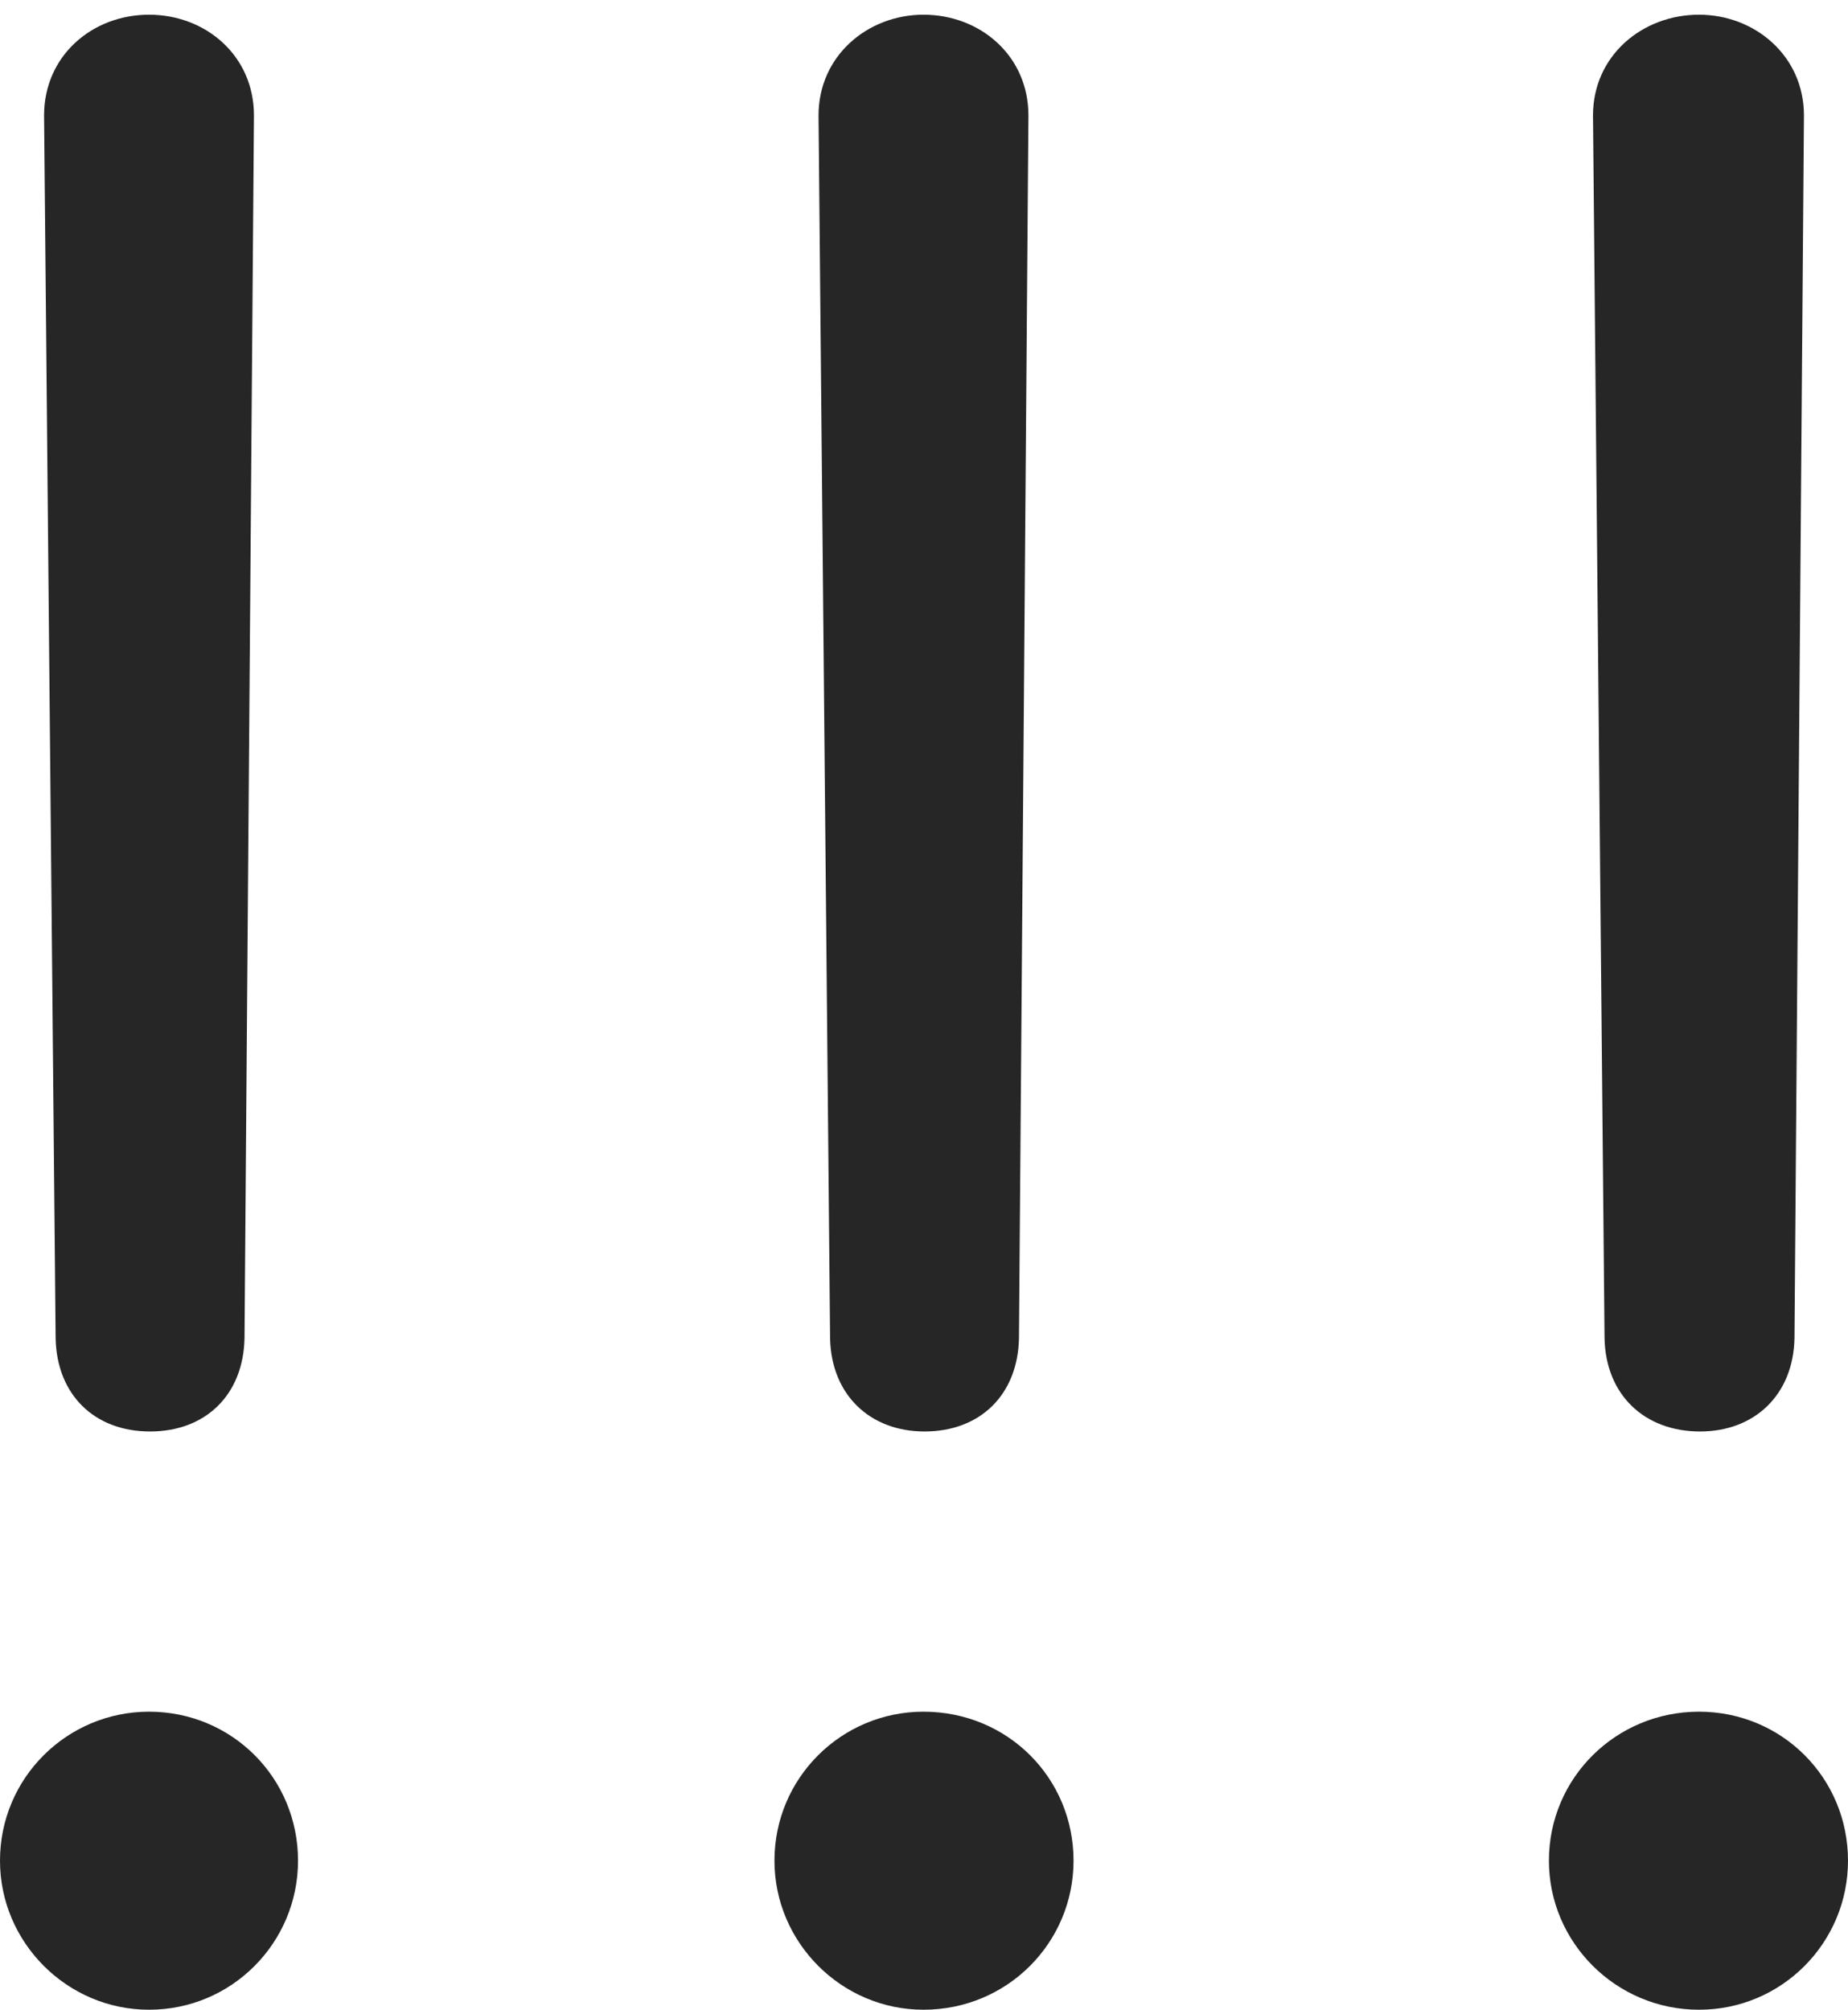 <?xml version="1.0" encoding="UTF-8"?>
<!--Generator: Apple Native CoreSVG 232.5-->
<!DOCTYPE svg
PUBLIC "-//W3C//DTD SVG 1.1//EN"
       "http://www.w3.org/Graphics/SVG/1.1/DTD/svg11.dtd">
<svg version="1.1" xmlns="http://www.w3.org/2000/svg" xmlns:xlink="http://www.w3.org/1999/xlink" width="85.986" height="93.506">
 <g>
  <rect height="93.506" opacity="0" width="85.986" x="0" y="0"/>
  <path d="M79.102 66.602C81.641 66.602 83.447 64.893 83.496 62.256L83.936 5.371C83.936 5.371 83.936 5.371 83.936 5.371C83.936 2.588 81.641 0.684 79.053 0.684C76.416 0.684 74.121 2.588 74.121 5.371C74.121 5.371 74.121 5.371 74.121 5.371L74.658 62.256C74.707 64.893 76.514 66.602 79.102 66.602ZM79.053 93.506C82.91 93.506 85.986 90.381 85.986 86.572C85.986 82.715 82.91 79.639 79.053 79.639C75.195 79.639 72.07 82.715 72.07 86.572C72.07 90.381 75.195 93.506 79.053 93.506Z" fill="#000000" fill-opacity="0.85"/>
  <path d="M43.018 66.602C45.605 66.602 47.363 64.893 47.412 62.256L47.852 5.371C47.852 5.371 47.852 5.371 47.852 5.371C47.852 2.588 45.605 0.684 42.969 0.684C40.381 0.684 38.086 2.588 38.086 5.371C38.086 5.371 38.086 5.371 38.086 5.371L38.623 62.256C38.672 64.893 40.478 66.602 43.018 66.602ZM42.969 93.506C46.875 93.506 49.951 90.381 49.951 86.572C49.951 82.715 46.875 79.639 42.969 79.639C39.16 79.639 36.035 82.715 36.035 86.572C36.035 90.381 39.16 93.506 42.969 93.506Z" fill="#000000" fill-opacity="0.85"/>
  <path d="M6.982 66.602C9.57 66.602 11.328 64.893 11.377 62.256L11.816 5.371C11.816 5.371 11.816 5.371 11.816 5.371C11.816 2.588 9.57 0.684 6.934 0.684C4.297 0.684 2.051 2.588 2.051 5.371C2.051 5.371 2.051 5.371 2.051 5.371L2.588 62.256C2.637 64.893 4.395 66.602 6.982 66.602ZM6.934 93.506C10.791 93.506 13.867 90.381 13.867 86.572C13.867 82.715 10.791 79.639 6.934 79.639C3.125 79.639 0 82.715 0 86.572C0 90.381 3.125 93.506 6.934 93.506Z" fill="#000000" fill-opacity="0.85"/>
 </g>
</svg>
